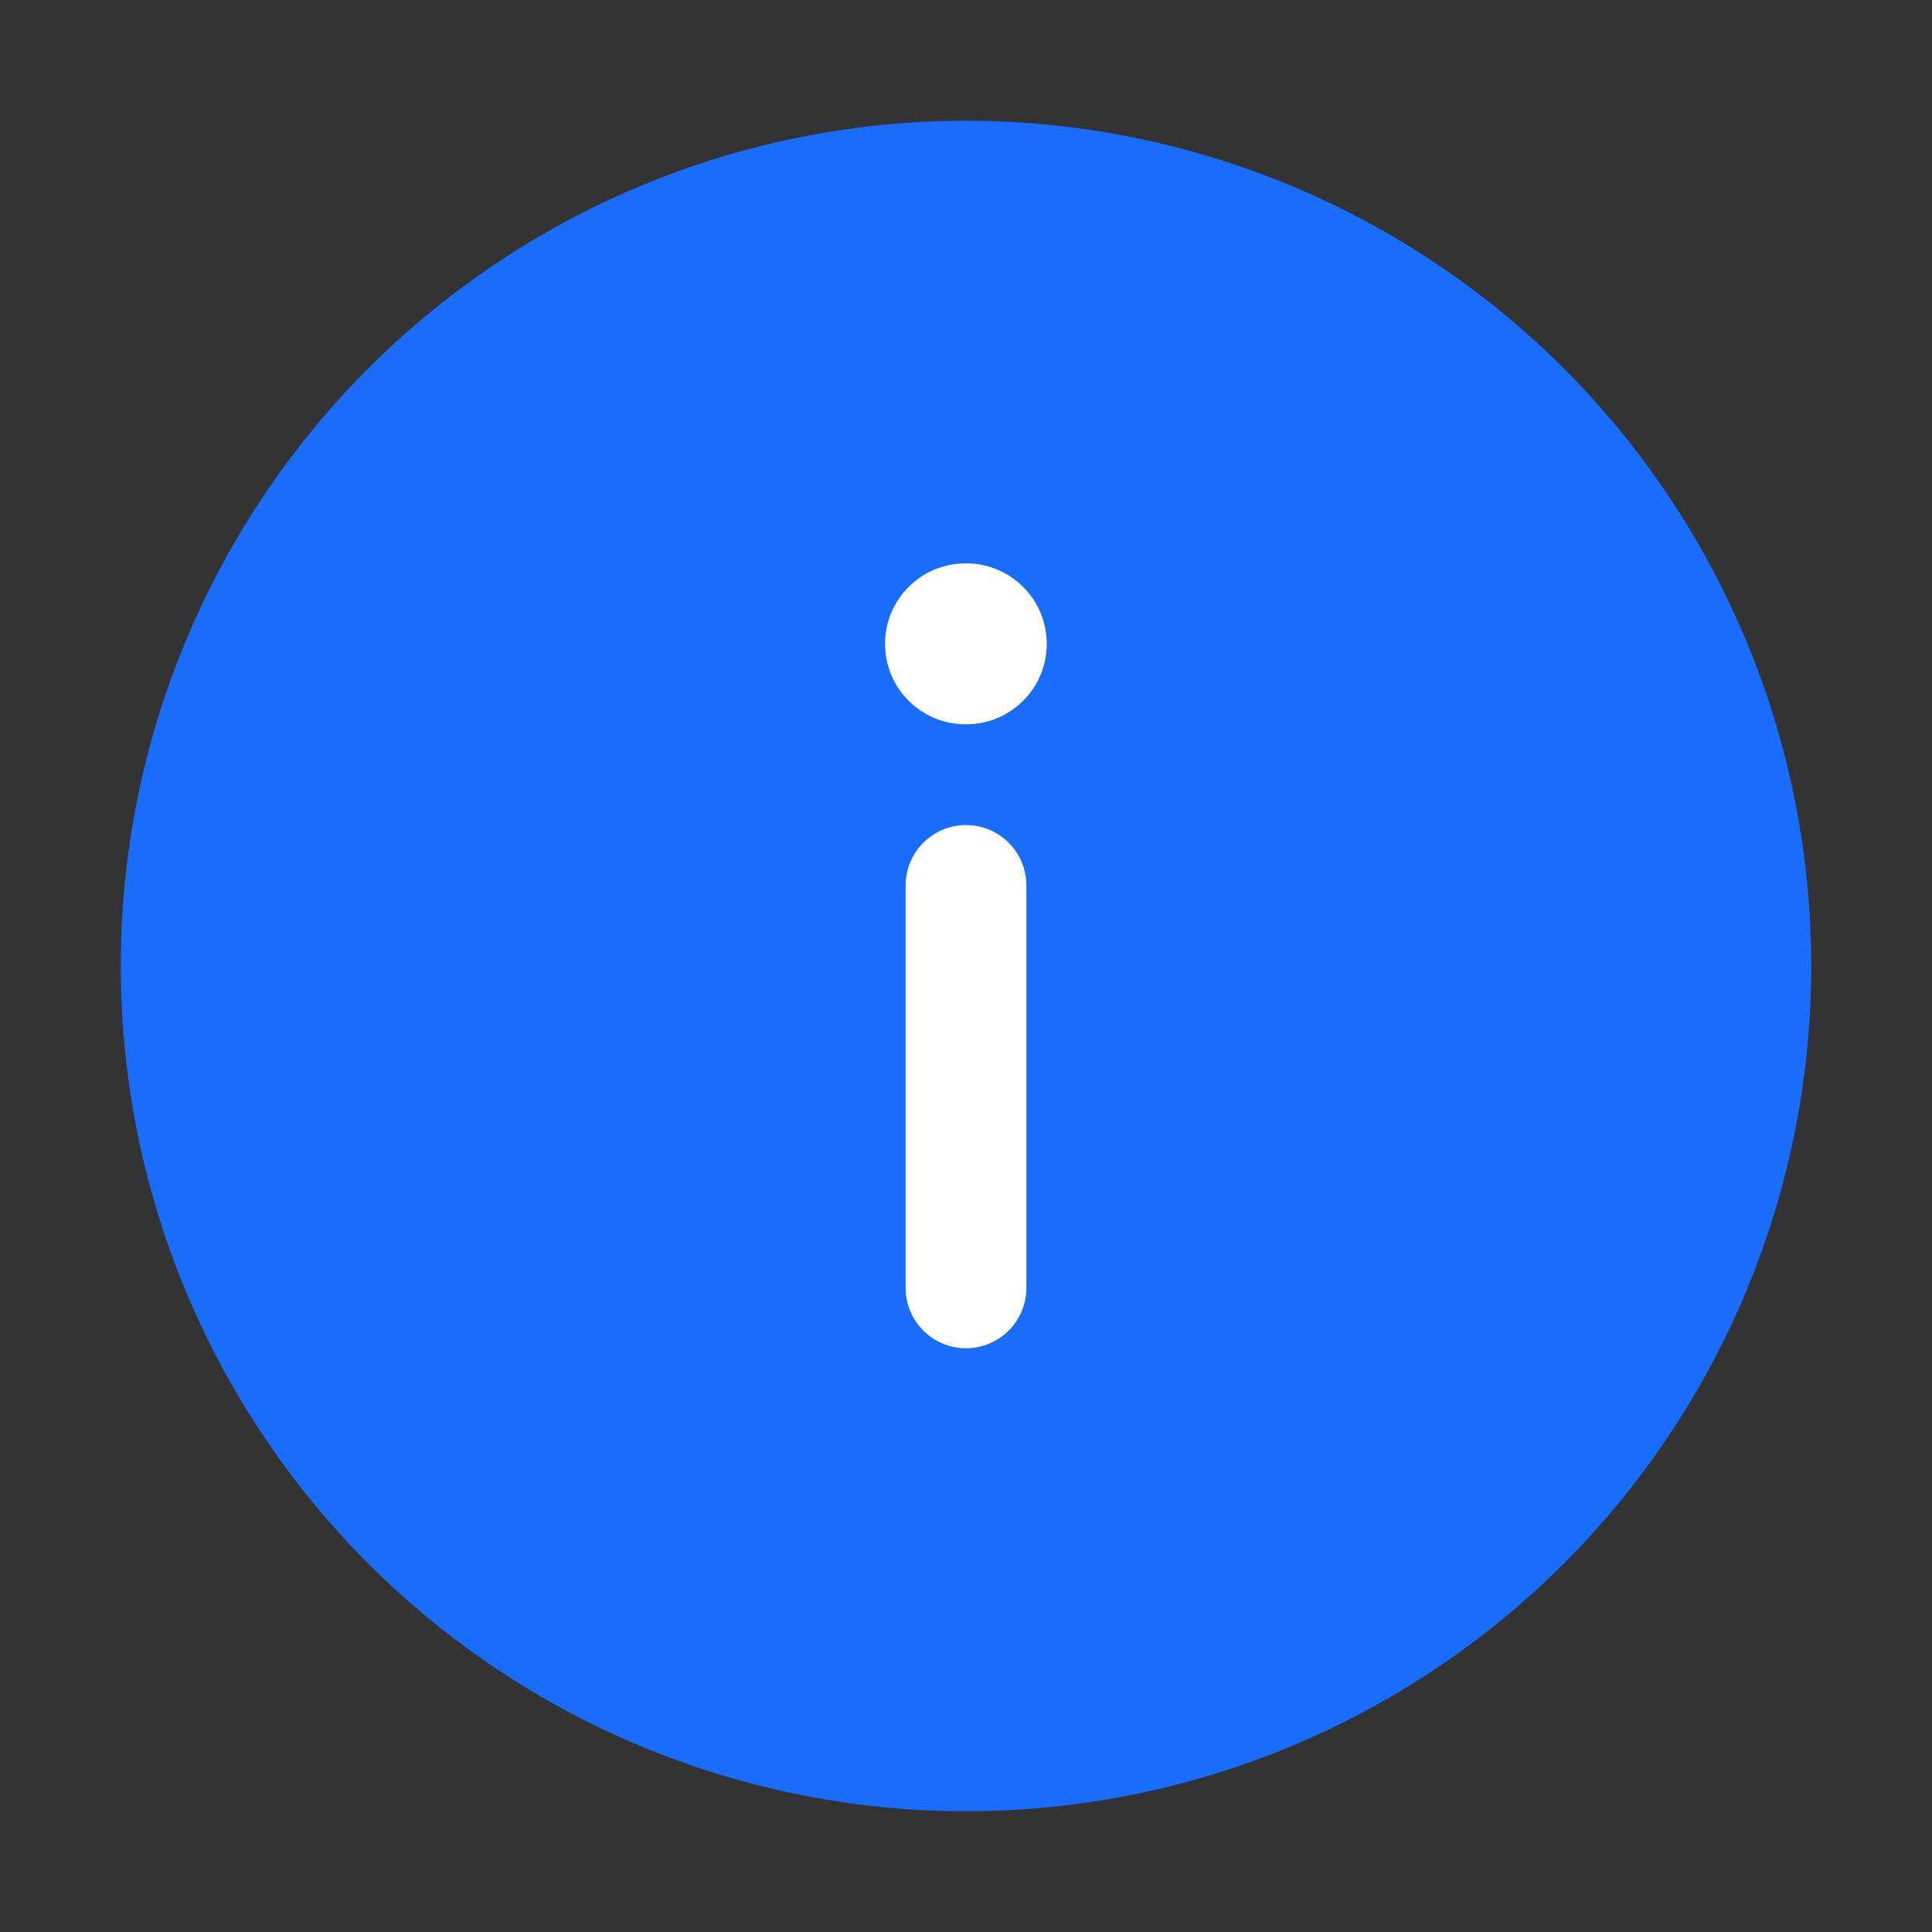 <svg width="20" height="20" viewBox="0 0 20 20" fill="none" xmlns="http://www.w3.org/2000/svg">
<rect x="0" y="0" width="20" height="20" fill="#333333" stroke="none"/>
<circle cx="10" cy="10" r="8.75" fill="#196CFC"/>
<path fill-rule="evenodd" clip-rule="evenodd" d="M9.995 7.498C9.535 7.498 9.162 7.125 9.162 6.665C9.162 6.205 9.535 5.832 9.995 5.832H10.003C10.463 5.832 10.836 6.205 10.836 6.665C10.836 7.125 10.463 7.498 10.003 7.498H9.995ZM10.625 13.332C10.625 13.678 10.345 13.957 10 13.957C9.655 13.957 9.375 13.678 9.375 13.332V9.166C9.375 8.821 9.655 8.541 10 8.541C10.345 8.541 10.625 8.821 10.625 9.166V13.332Z" fill="white"/>
</svg>
